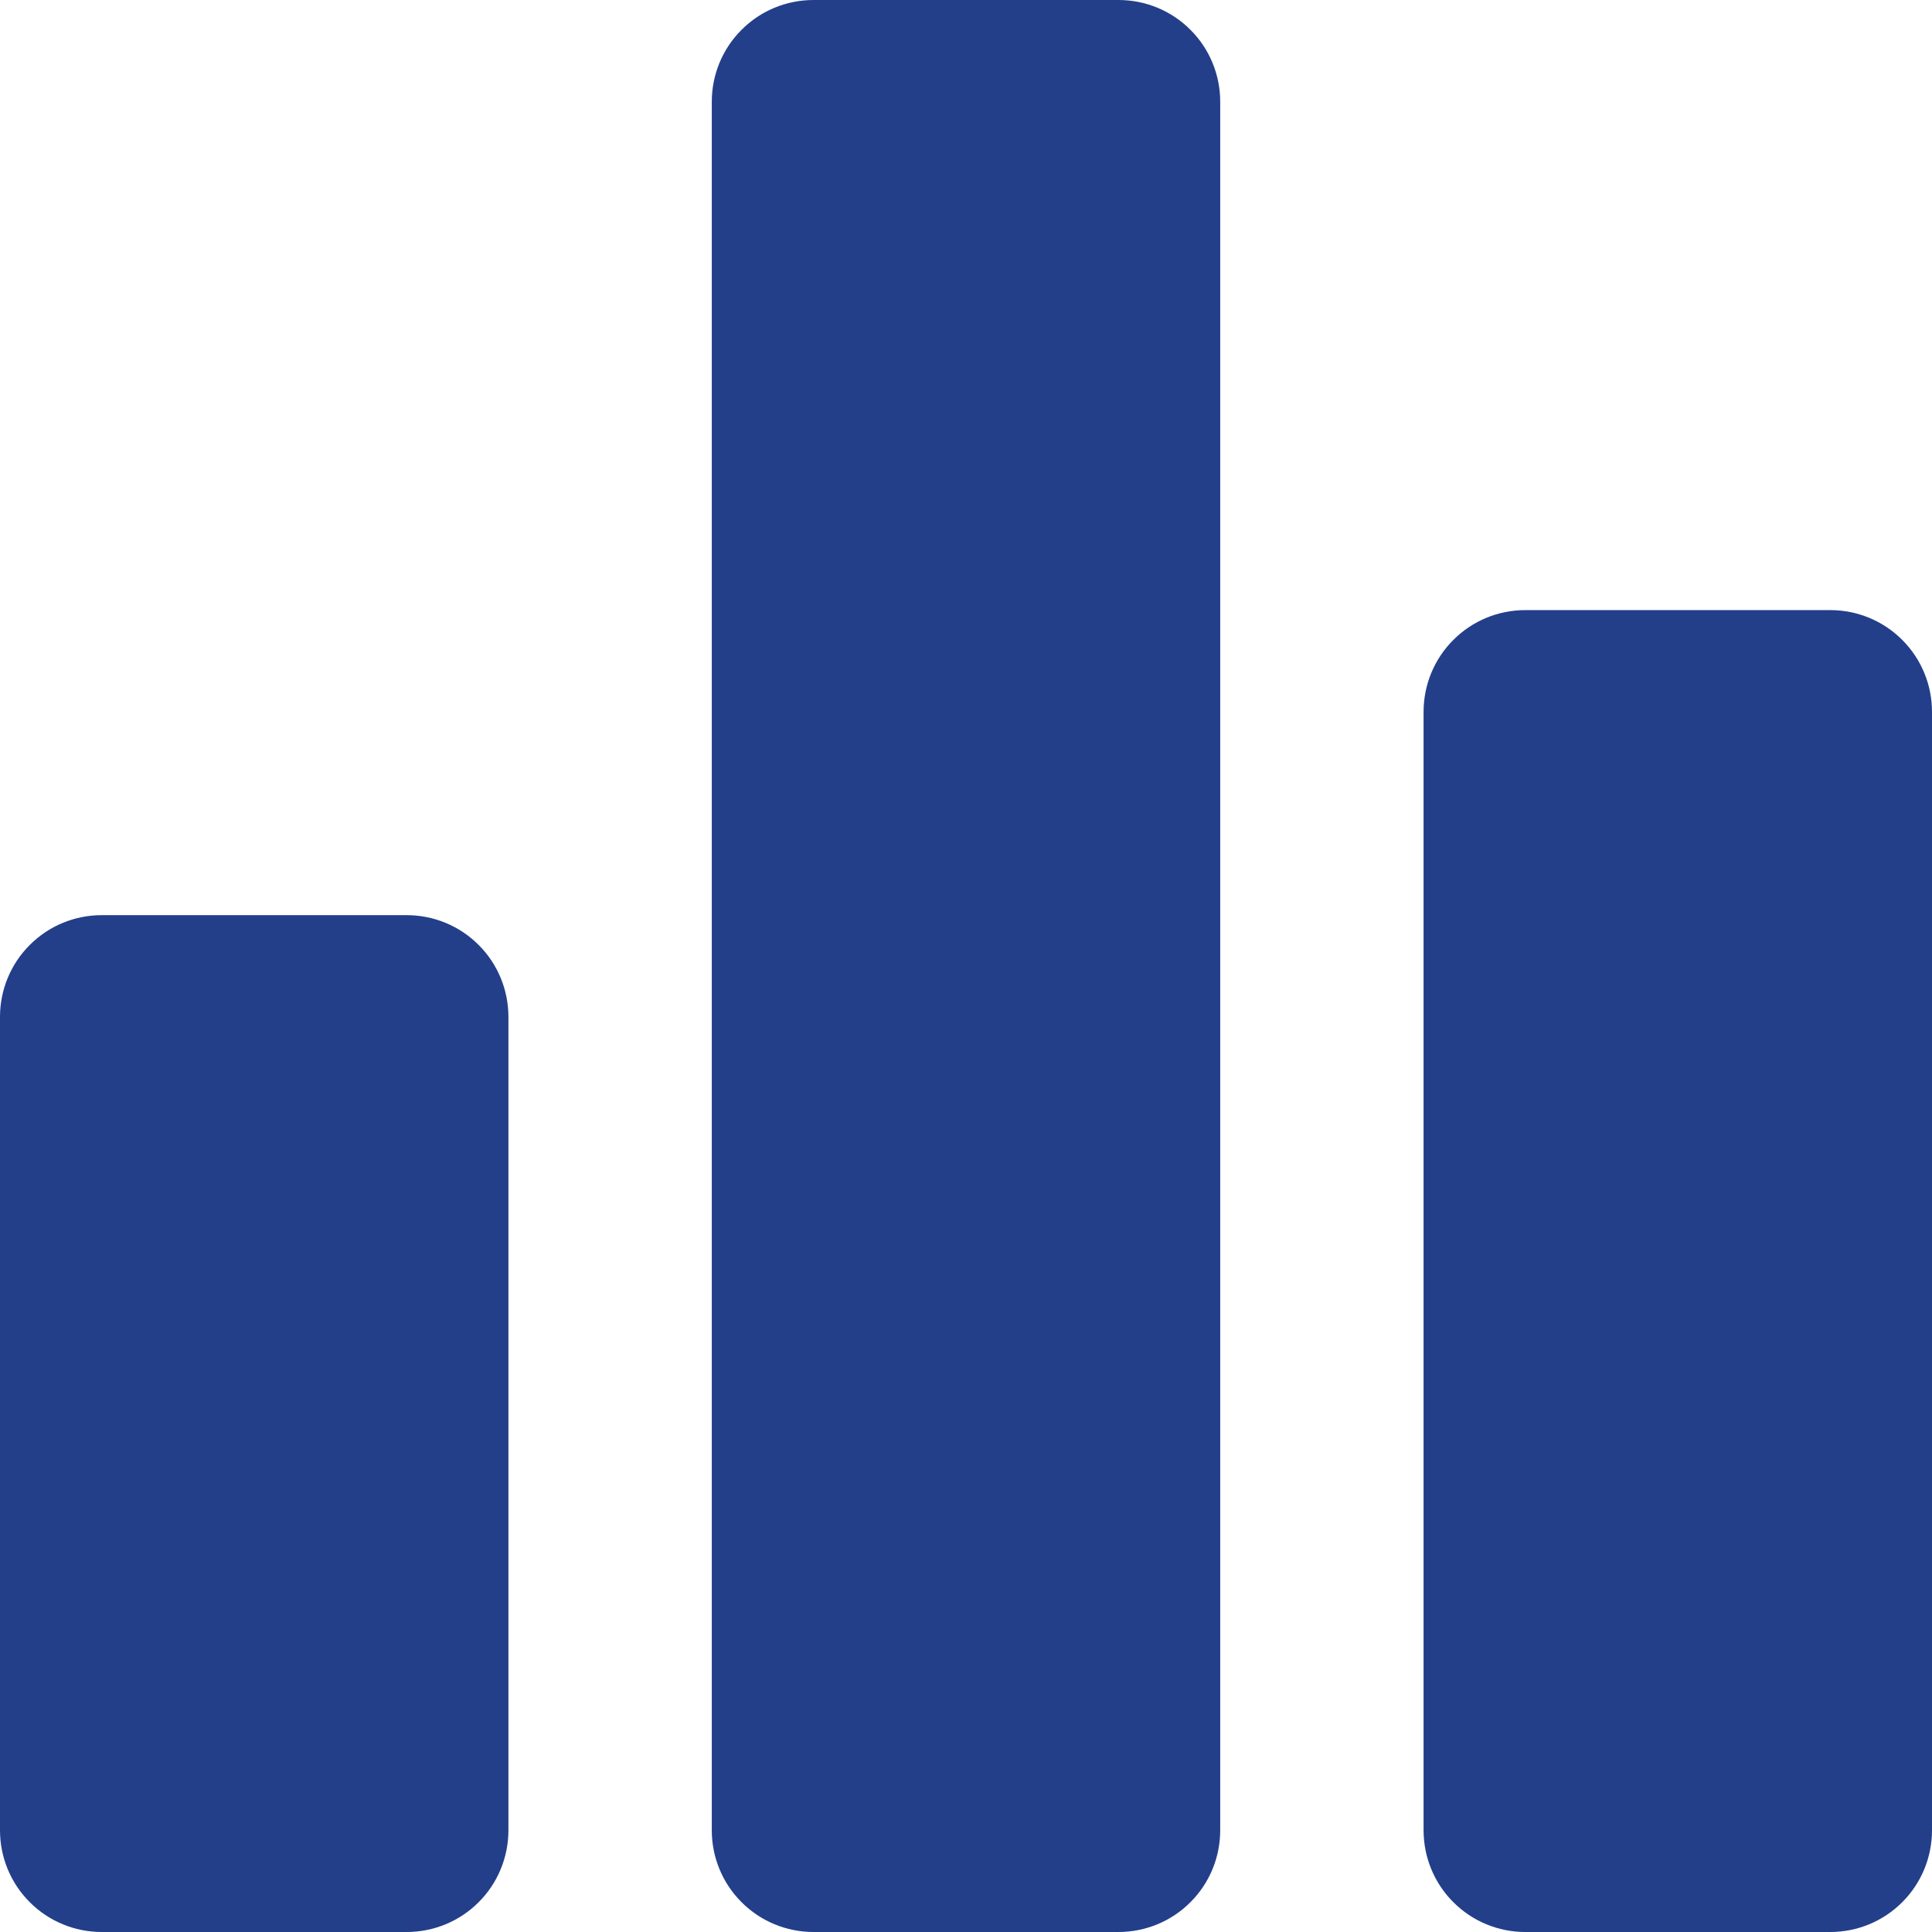 <svg width="19" height="19" viewBox="0 0 19 19" fill="none" xmlns="http://www.w3.org/2000/svg">
<path d="M4 19H1C0.735 19 0.48 18.895 0.293 18.707C0.105 18.52 0 18.265 0 18V10C0 9.735 0.105 9.48 0.293 9.293C0.48 9.105 0.735 9 1 9H4C4.265 9 4.52 9.105 4.707 9.293C4.895 9.48 5 9.735 5 10V18C5 18.265 4.895 18.52 4.707 18.707C4.52 18.895 4.265 19 4 19ZM11 19H8C7.735 19 7.48 18.895 7.293 18.707C7.105 18.52 7 18.265 7 18V1C7 0.735 7.105 0.48 7.293 0.293C7.48 0.105 7.735 0 8 0H11C11.265 0 11.52 0.105 11.707 0.293C11.895 0.48 12 0.735 12 1V18C12 18.265 11.895 18.52 11.707 18.707C11.52 18.895 11.265 19 11 19ZM18 19H15C14.735 19 14.48 18.895 14.293 18.707C14.105 18.52 14 18.265 14 18V7C14 6.735 14.105 6.48 14.293 6.293C14.48 6.105 14.735 6 15 6H18C18.265 6 18.52 6.105 18.707 6.293C18.895 6.48 19 6.735 19 7V18C19 18.265 18.895 18.52 18.707 18.707C18.52 18.895 18.265 19 18 19Z" fill="#233F8A"/>
</svg>

